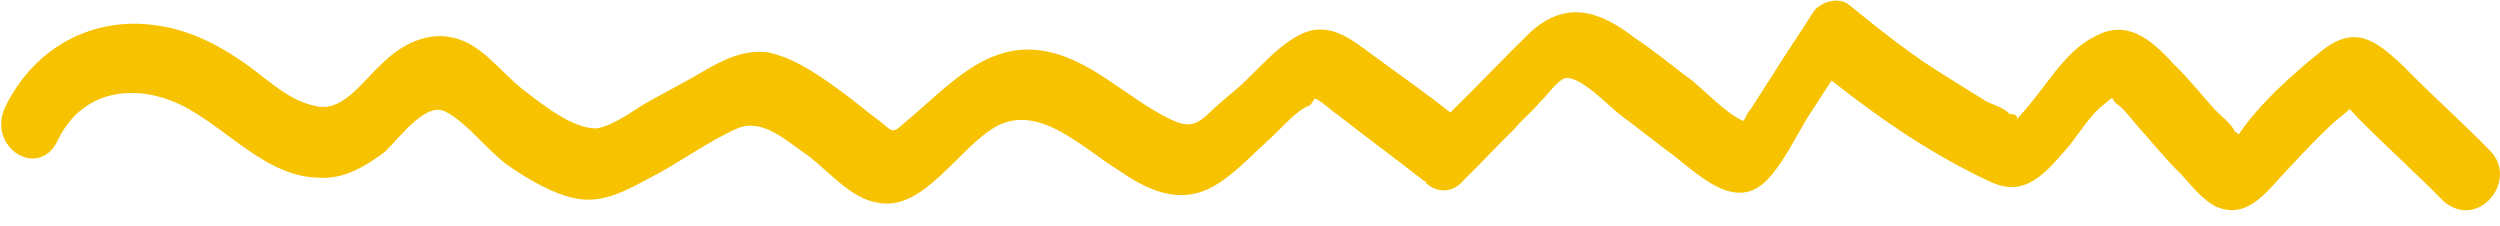 <svg width="155" height="14" viewBox="0 0 155 14" fill="none" xmlns="http://www.w3.org/2000/svg">
<path d="M154.397 9.355C152.622 7.536 150.726 5.866 148.95 4.046C147.178 2.372 145.922 1.547 143.869 3.211C142.177 4.572 140.127 6.381 138.821 8.308C138.698 8.312 138.694 8.167 138.571 8.172C138.309 7.602 137.681 7.19 137.299 6.769C136.41 5.787 135.643 4.801 134.757 3.963C133.359 2.42 131.845 1.171 129.899 2.252C127.949 3.188 126.778 5.545 125.217 7.191C125.098 7.34 124.979 7.489 124.859 7.638C125.221 7.336 125.09 7.051 124.597 7.068C124.216 6.647 123.596 6.524 123.095 6.252C122.216 5.704 121.338 5.156 120.46 4.608C118.453 3.375 116.561 1.85 114.67 0.324C114.038 -0.233 112.936 0.095 112.458 0.691C111.63 2.022 110.797 3.209 109.969 4.54C109.495 5.28 109.021 6.02 108.547 6.761C108.427 6.91 108.308 7.058 108.192 7.352C108.073 7.501 108.073 7.501 108.073 7.501C106.948 6.961 105.931 5.839 104.922 5.006C103.789 4.177 102.653 3.204 101.397 2.38C99.255 0.718 97.136 -0.076 94.847 2.03C93.163 3.68 91.603 5.327 89.919 6.977C88.532 5.868 87.149 4.903 85.639 3.799C84.256 2.834 82.862 1.435 81.147 1.93C79.556 2.419 78.123 4.206 76.797 5.41C76.073 6.014 75.348 6.618 74.747 7.218C74.023 7.822 73.53 7.84 72.655 7.436C69.781 6.089 67.489 3.42 64.272 3.098C60.932 2.781 58.658 5.465 56.123 7.579C55.279 8.333 55.399 8.184 54.517 7.491C53.762 6.938 53.13 6.382 52.375 5.829C50.865 4.724 49.355 3.619 47.617 3.246C45.883 3.017 44.427 3.936 42.847 4.86C41.996 5.324 41.144 5.787 40.293 6.251C39.441 6.715 38.112 7.775 37.006 7.958C35.527 8.01 33.635 6.484 32.376 5.515C30.989 4.406 29.833 2.71 28.096 2.336C26.481 1.958 24.898 2.737 23.695 3.937C22.37 5.141 21.187 7.064 19.446 6.546C17.708 6.172 16.31 4.629 14.804 3.669C13.17 2.568 11.421 1.761 9.441 1.541C5.85 1.088 2.194 2.807 0.321 6.635C-0.847 9.136 2.416 11.193 3.584 8.692C5.222 5.306 8.797 5.181 11.552 6.677C14.306 8.172 16.602 10.986 19.811 11.019C21.294 11.112 22.631 10.342 23.841 9.431C24.805 8.529 26.469 6.156 27.725 6.98C28.977 7.66 30.129 9.211 31.389 10.18C32.772 11.145 34.401 12.101 35.888 12.338C37.499 12.572 38.836 11.801 40.296 11.027C42.122 10.095 43.937 8.729 45.767 7.941C47.355 7.307 48.876 8.846 50.132 9.67C51.392 10.639 52.794 12.327 54.404 12.56C57.259 13.184 59.494 9.054 61.806 7.815C64.484 6.419 67.149 9.22 69.407 10.588C70.79 11.553 72.416 12.365 74.011 12.019C75.729 11.67 77.166 10.028 78.492 8.824C79.216 8.22 80.291 6.88 81.147 6.56C81.27 6.556 81.505 6.114 81.505 6.114C81.751 6.105 82.638 6.942 82.888 7.078C84.652 8.464 86.54 9.845 88.304 11.23C88.304 11.23 88.428 11.226 88.431 11.371C89.063 11.928 90.053 12.038 90.77 11.144C91.853 10.094 92.812 9.047 93.895 7.996C94.373 7.401 94.978 6.945 95.456 6.35C95.818 6.048 96.531 5.01 97.02 4.848C98.002 4.669 99.782 6.633 100.537 7.185C101.67 8.014 102.679 8.847 103.812 9.676C105.576 11.061 107.729 13.157 109.648 11.063C110.608 10.017 111.309 8.545 112.018 7.363C112.492 6.623 113.085 5.734 113.559 4.994C116.711 7.488 119.977 9.69 123.476 11.304C125.598 12.243 126.793 10.754 128.23 9.112C128.947 8.218 129.656 7.036 130.503 6.428C131.228 5.823 130.742 6.13 131.37 6.542C131.748 6.818 132.26 7.524 132.641 7.945C133.531 8.927 134.298 9.913 135.184 10.75C135.82 11.451 136.586 12.438 137.461 12.841C139.456 13.64 140.639 11.717 141.961 10.369C142.801 9.471 143.641 8.573 144.604 7.671C144.604 7.671 145.328 7.067 145.691 6.765C145.818 6.905 145.945 7.046 146.072 7.186C147.848 9.005 149.743 10.675 151.519 12.495C153.665 14.301 156.173 11.174 154.397 9.355Z" fill="#F7C300"/>
</svg>
